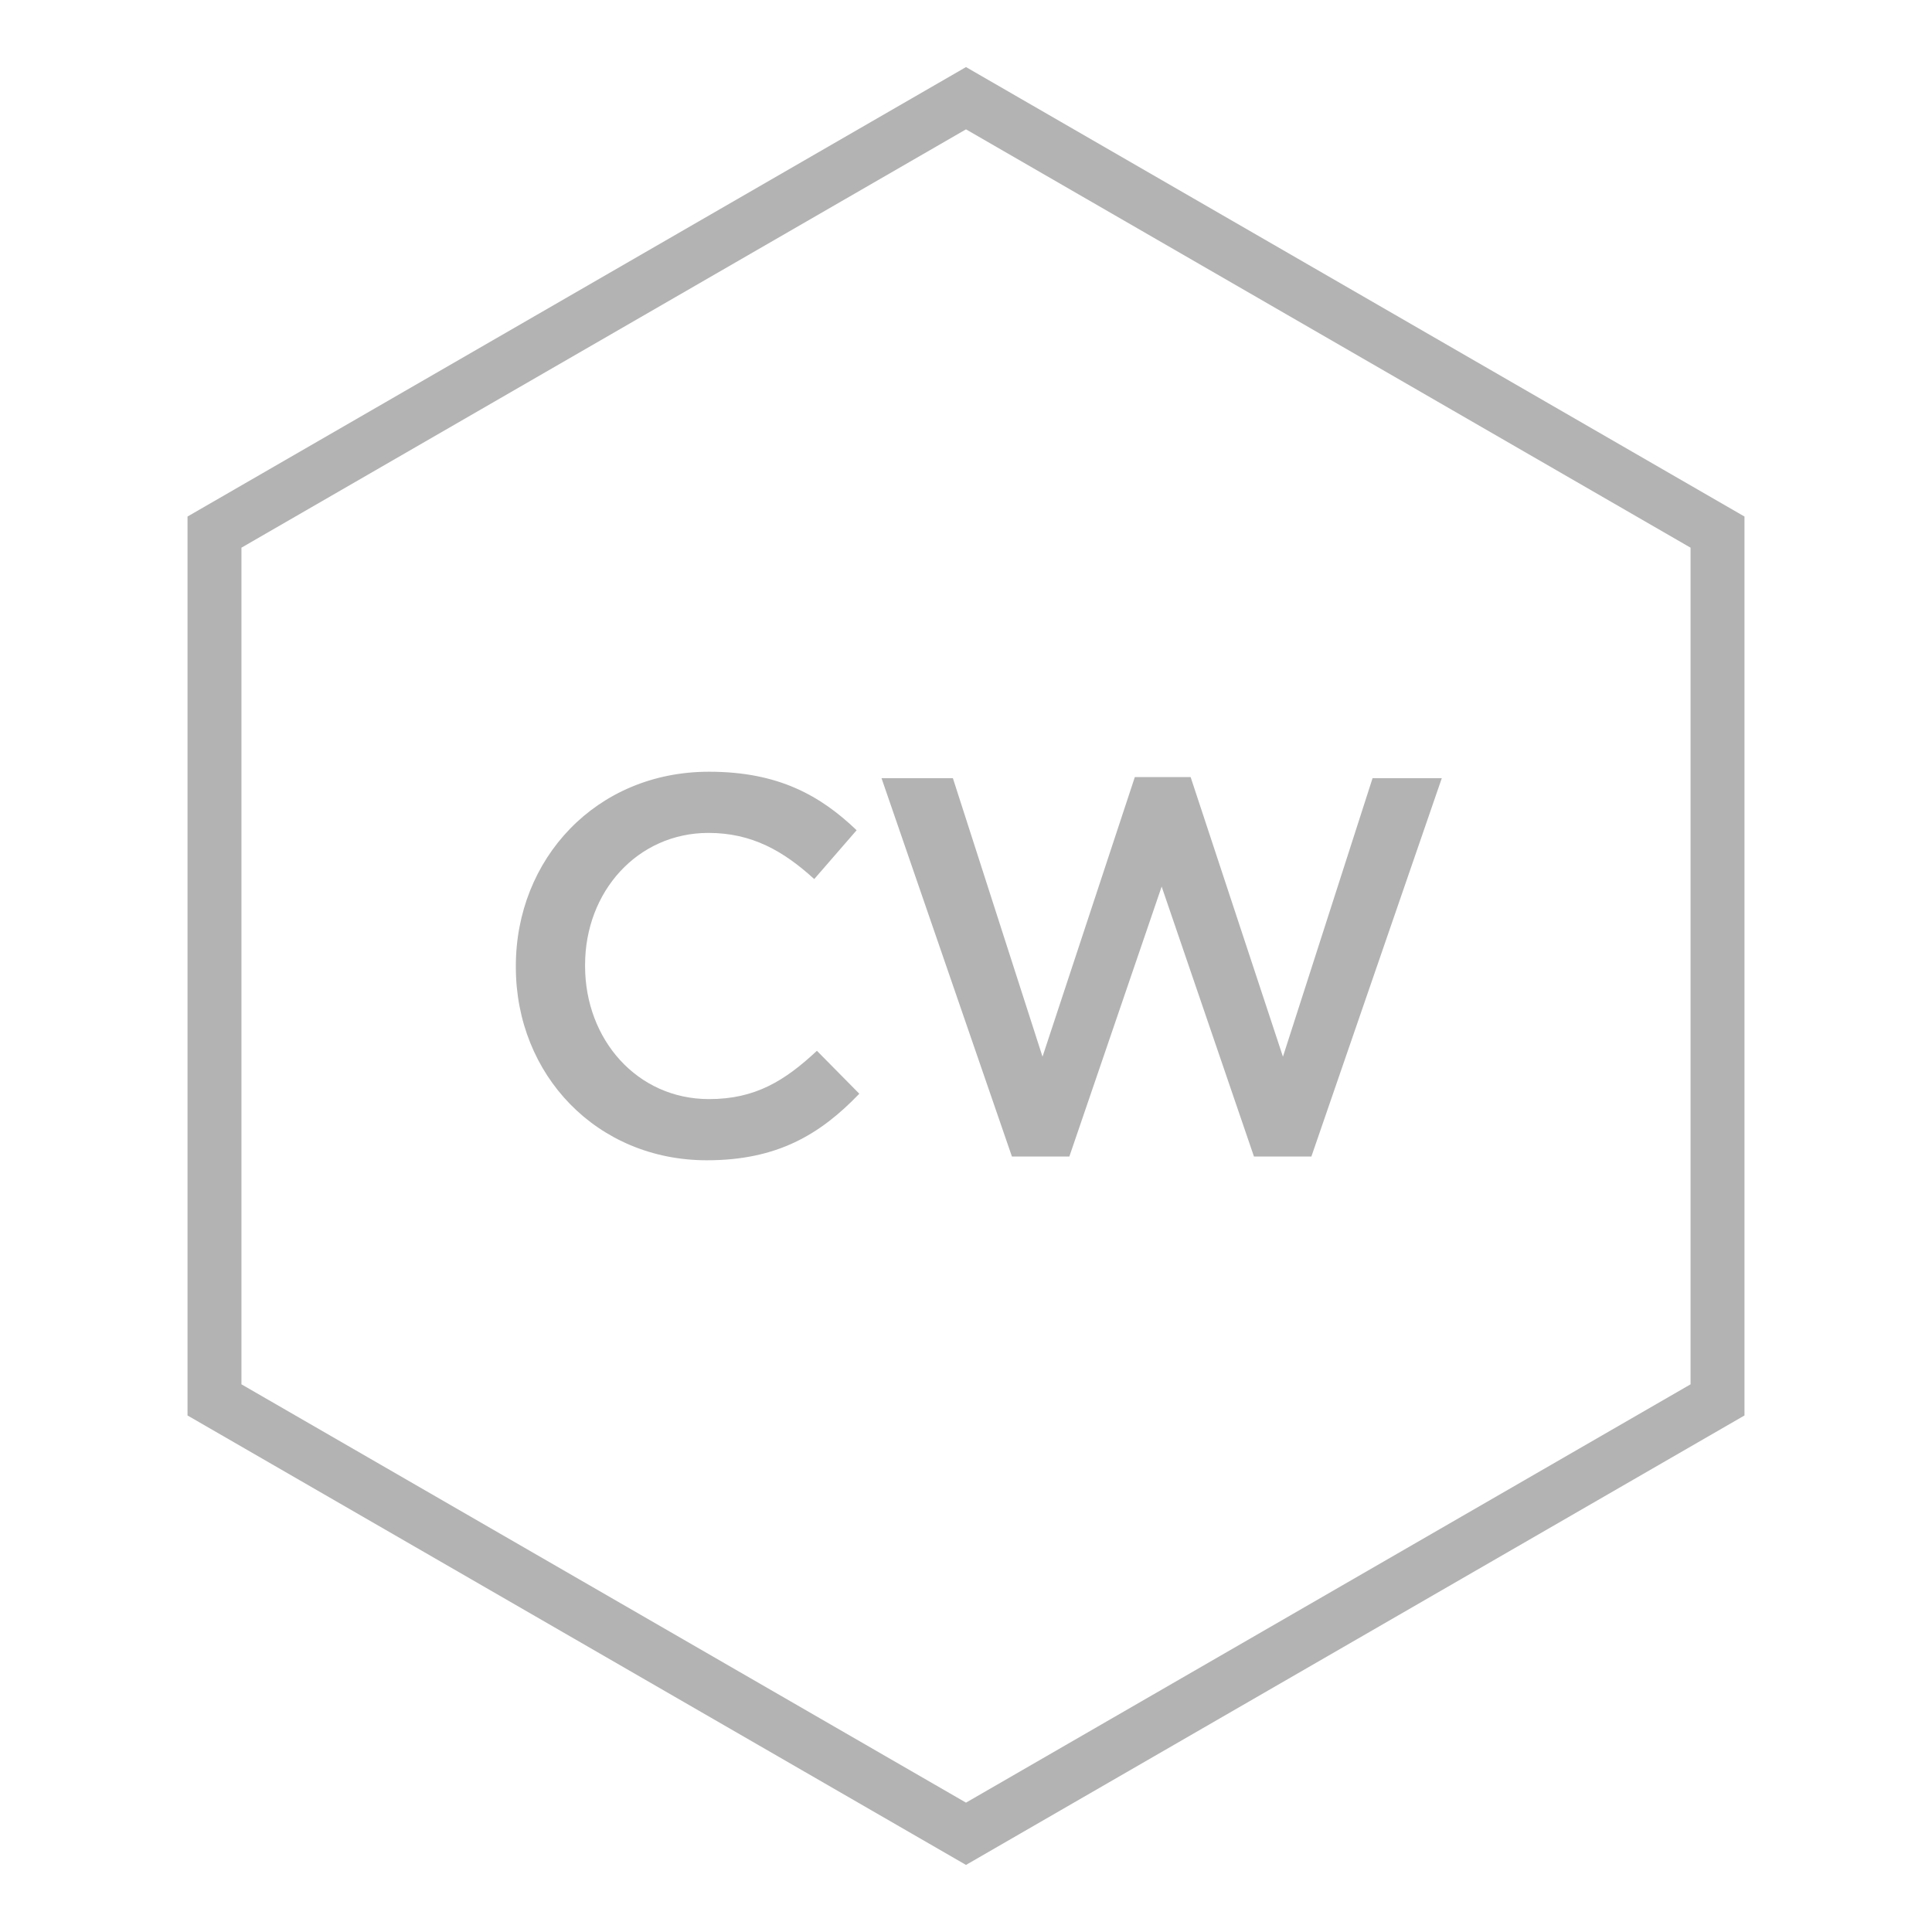 <svg fill="none" height="144" viewBox="0 0 144 144" width="144" xmlns="http://www.w3.org/2000/svg"><path d="m15.986 39.66 56.014-32.34 56.014 32.34v64.68l-56.014 32.339-56.014-32.339z" stroke="#000" stroke-opacity=".3" stroke-width="4.02"/><path d="m52.688 86.48c5.24 0 8.44-1.92 11.36-4.96l-3.16-3.2c-2.4 2.24-4.6 3.6-8.04 3.6-5.36 0-9.24-4.44-9.24-9.92v-.08c0-5.48 3.92-9.84 9.2-9.84 3.24 0 5.6 1.36 7.88 3.44l3.16-3.64c-2.68-2.56-5.8-4.36-11-4.36-8.44 0-14.4 6.52-14.4 14.48v.08c0 8.04 6.04 14.4 14.24 14.4zm22.735-.28h4.28l6.88-20.12 6.88 20.12h4.28l9.72-28.2h-5.16l-6.68 20.76-6.88-20.84h-4.16l-6.88 20.84-6.68-20.76h-5.32z" fill="#000" fill-opacity=".3"/></svg>